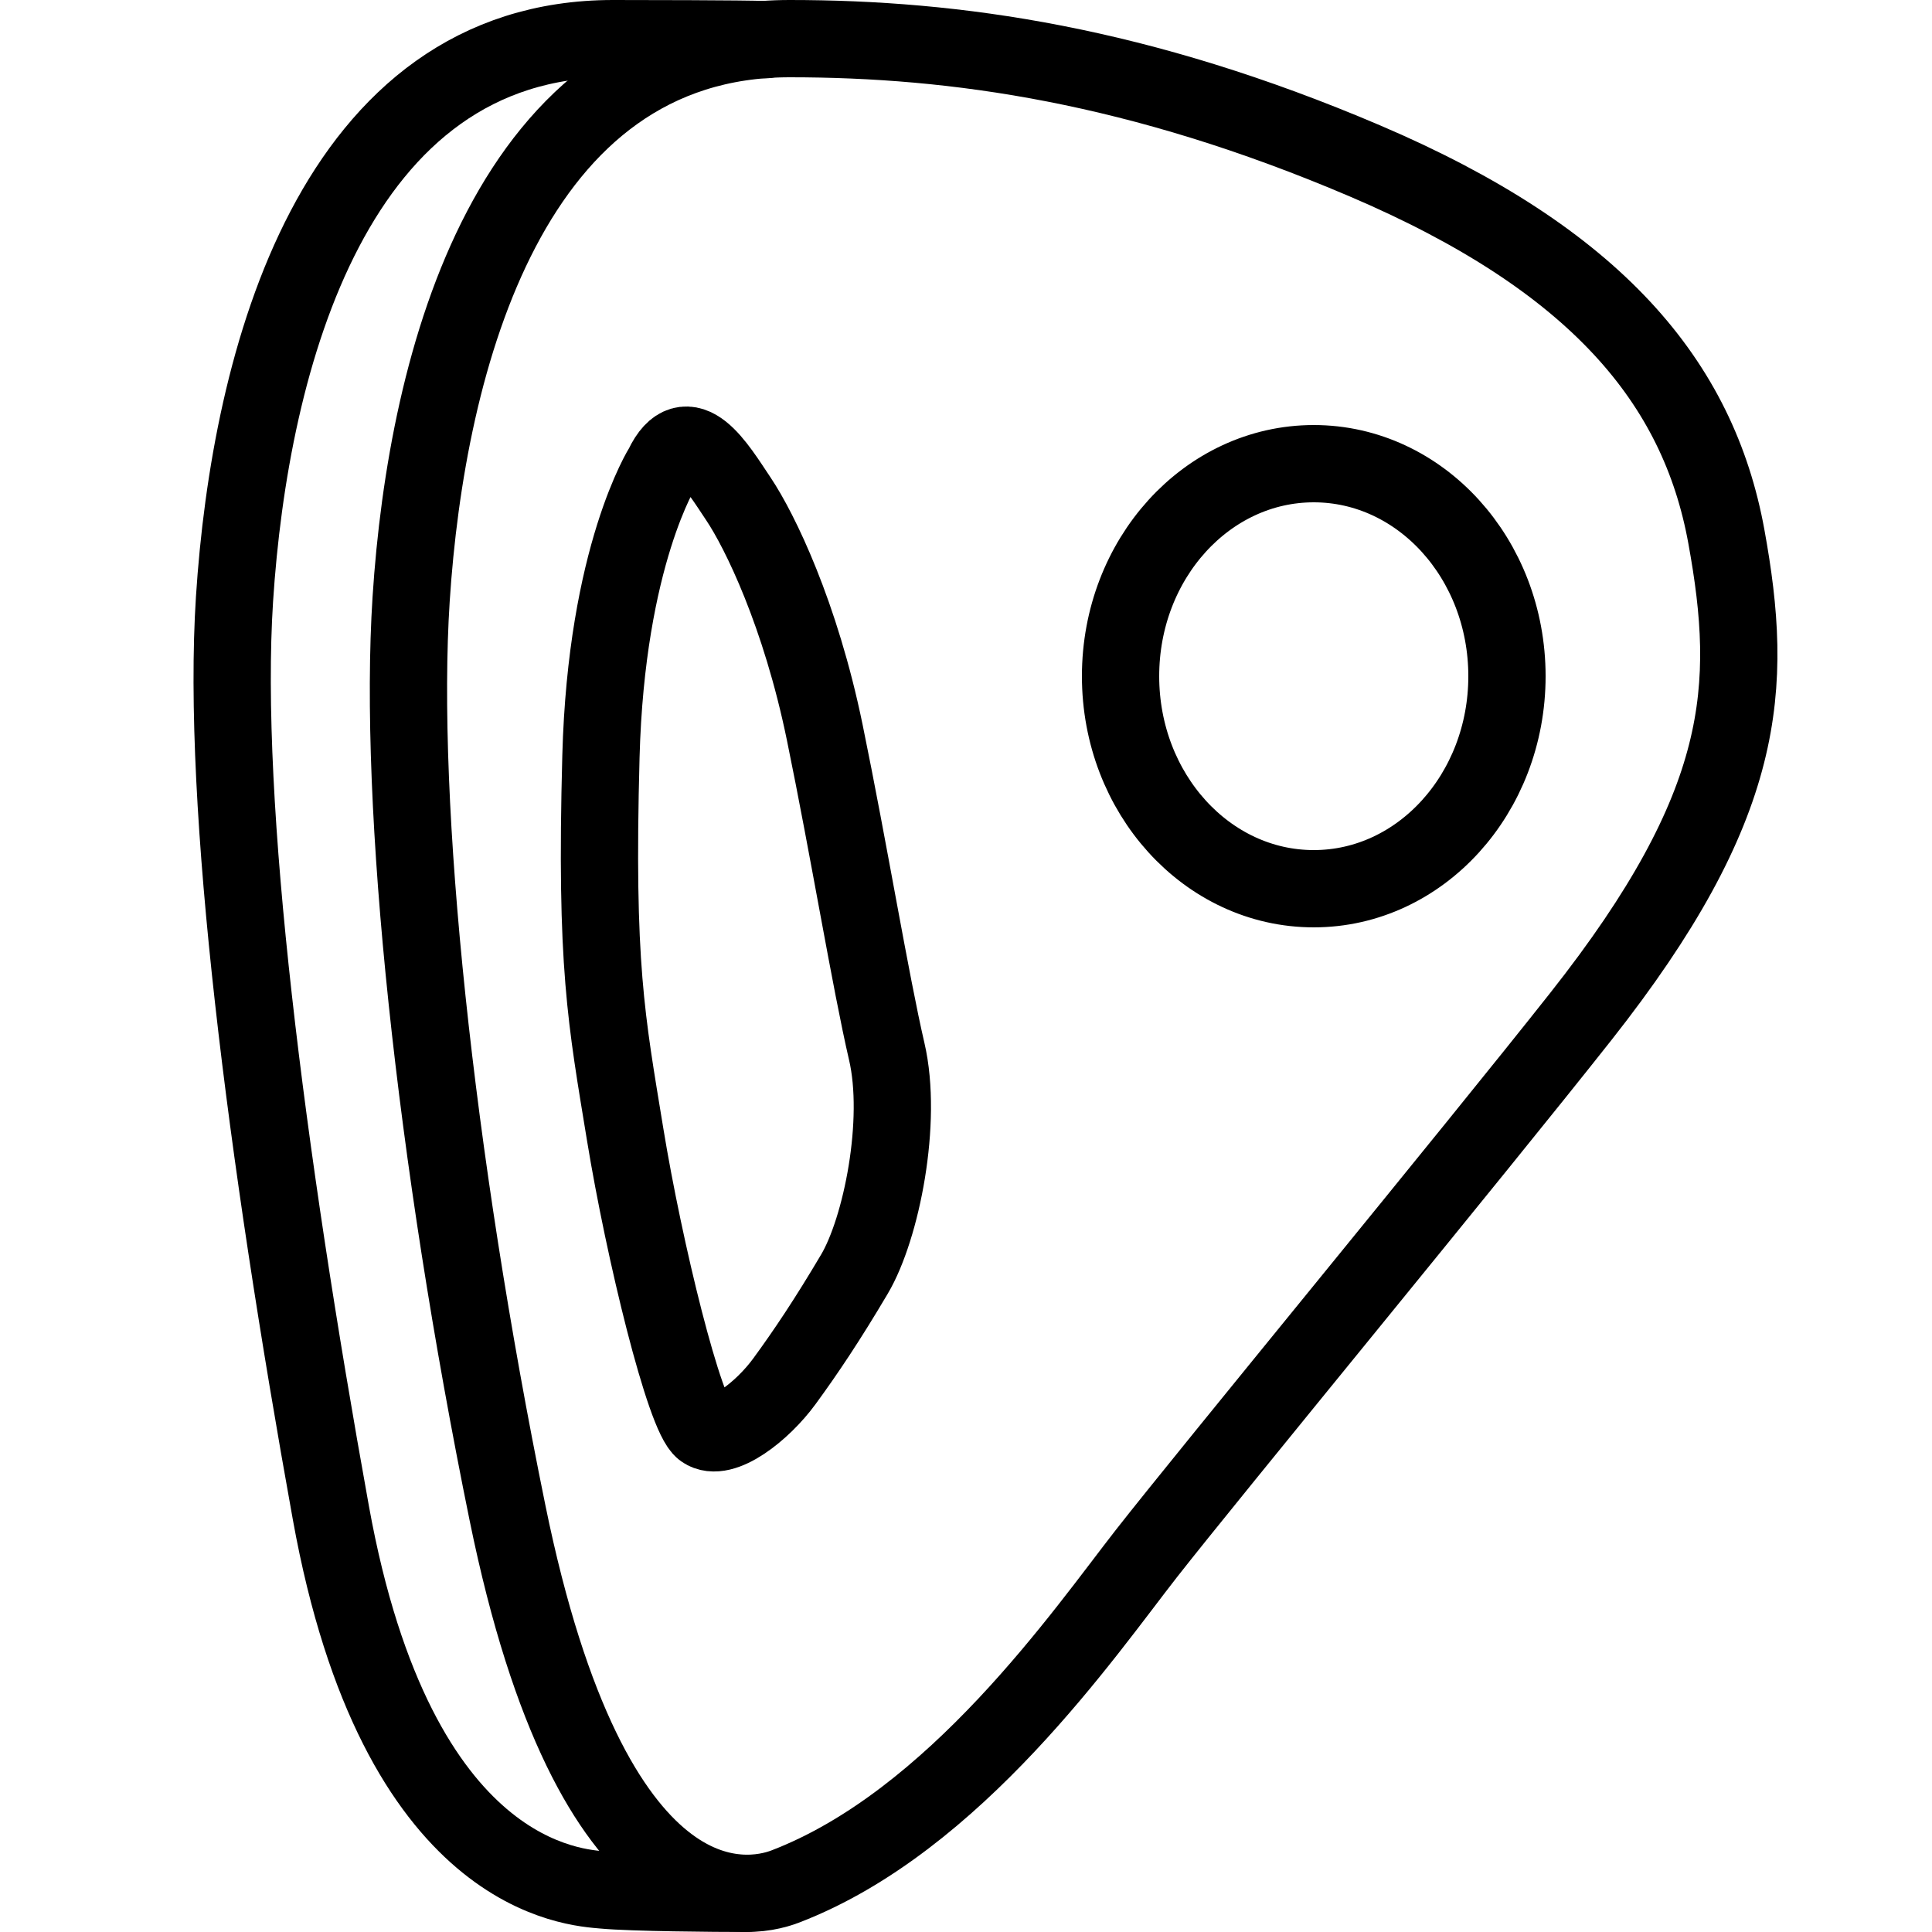 <?xml version="1.0" encoding="utf-8"?>
<!-- Generator: Adobe Illustrator 17.0.2, SVG Export Plug-In . SVG Version: 6.00 Build 0)  -->
<!DOCTYPE svg PUBLIC "-//W3C//DTD SVG 1.1//EN" "http://www.w3.org/Graphics/SVG/1.1/DTD/svg11.dtd">
<svg version="1.1" id="Layer_1" xmlns="http://www.w3.org/2000/svg" xmlns:xlink="http://www.w3.org/1999/xlink" x="0px" y="0px"
	 width="50px" height="50px" viewBox="0 0 50 50" enable-background="new 0 0 50 50" xml:space="preserve">
<path fill="none" stroke="#000000" stroke-width="2" stroke-linecap="round" stroke-linejoin="round" stroke-miterlimit="10" d="
	M44.678,13.884c-0.724-3.985-3.367-7.165-9.352-9.719C29.474,1.668,24.719,1,20.438,1c-7.234,0-9.397,8.302-9.798,14.505
	c-0.344,5.335,0.61,14.414,2.494,23.647c2.197,10.767,6.182,10.057,7.19,9.67c4.395-1.687,7.747-6.573,9.342-8.613
	c1.595-2.04,8.486-10.405,11.244-13.9C45.237,20.826,45.389,17.793,44.678,13.884z M22.113,32.974
	c-0.698,1.18-1.256,2.013-1.815,2.777c-0.558,0.764-1.605,1.597-2.094,1.25c-0.489-0.347-1.535-4.651-2.024-7.636
	c-0.489-2.985-0.773-4.374-0.628-9.788c0.14-5.206,1.605-7.497,1.605-7.497c0.628-1.319,1.396,0,1.954,0.833
	c0.558,0.833,1.605,2.985,2.233,6.039c0.628,3.054,1.186,6.456,1.605,8.261C23.369,29.017,22.811,31.794,22.113,32.974z M34,23
	c-2.761,0-5-2.462-5-5.5c0-3.038,2.239-5.5,5-5.5s5,2.462,5,5.5C39,20.538,36.761,23,34,23z"/>
<path fill="none" stroke="#000000" stroke-width="2" stroke-linecap="round" stroke-linejoin="round" stroke-miterlimit="10" d="
	M19.82,1.026C19.269,1.003,16.401,1,15.867,1C8.633,1,6.47,9.302,6.069,15.505C5.725,20.84,6.888,29.879,8.563,39.152
	c1.72,9.523,6.343,9.696,7.059,9.762C16.358,48.983,18.513,49,19.3,49"/>
</svg>
